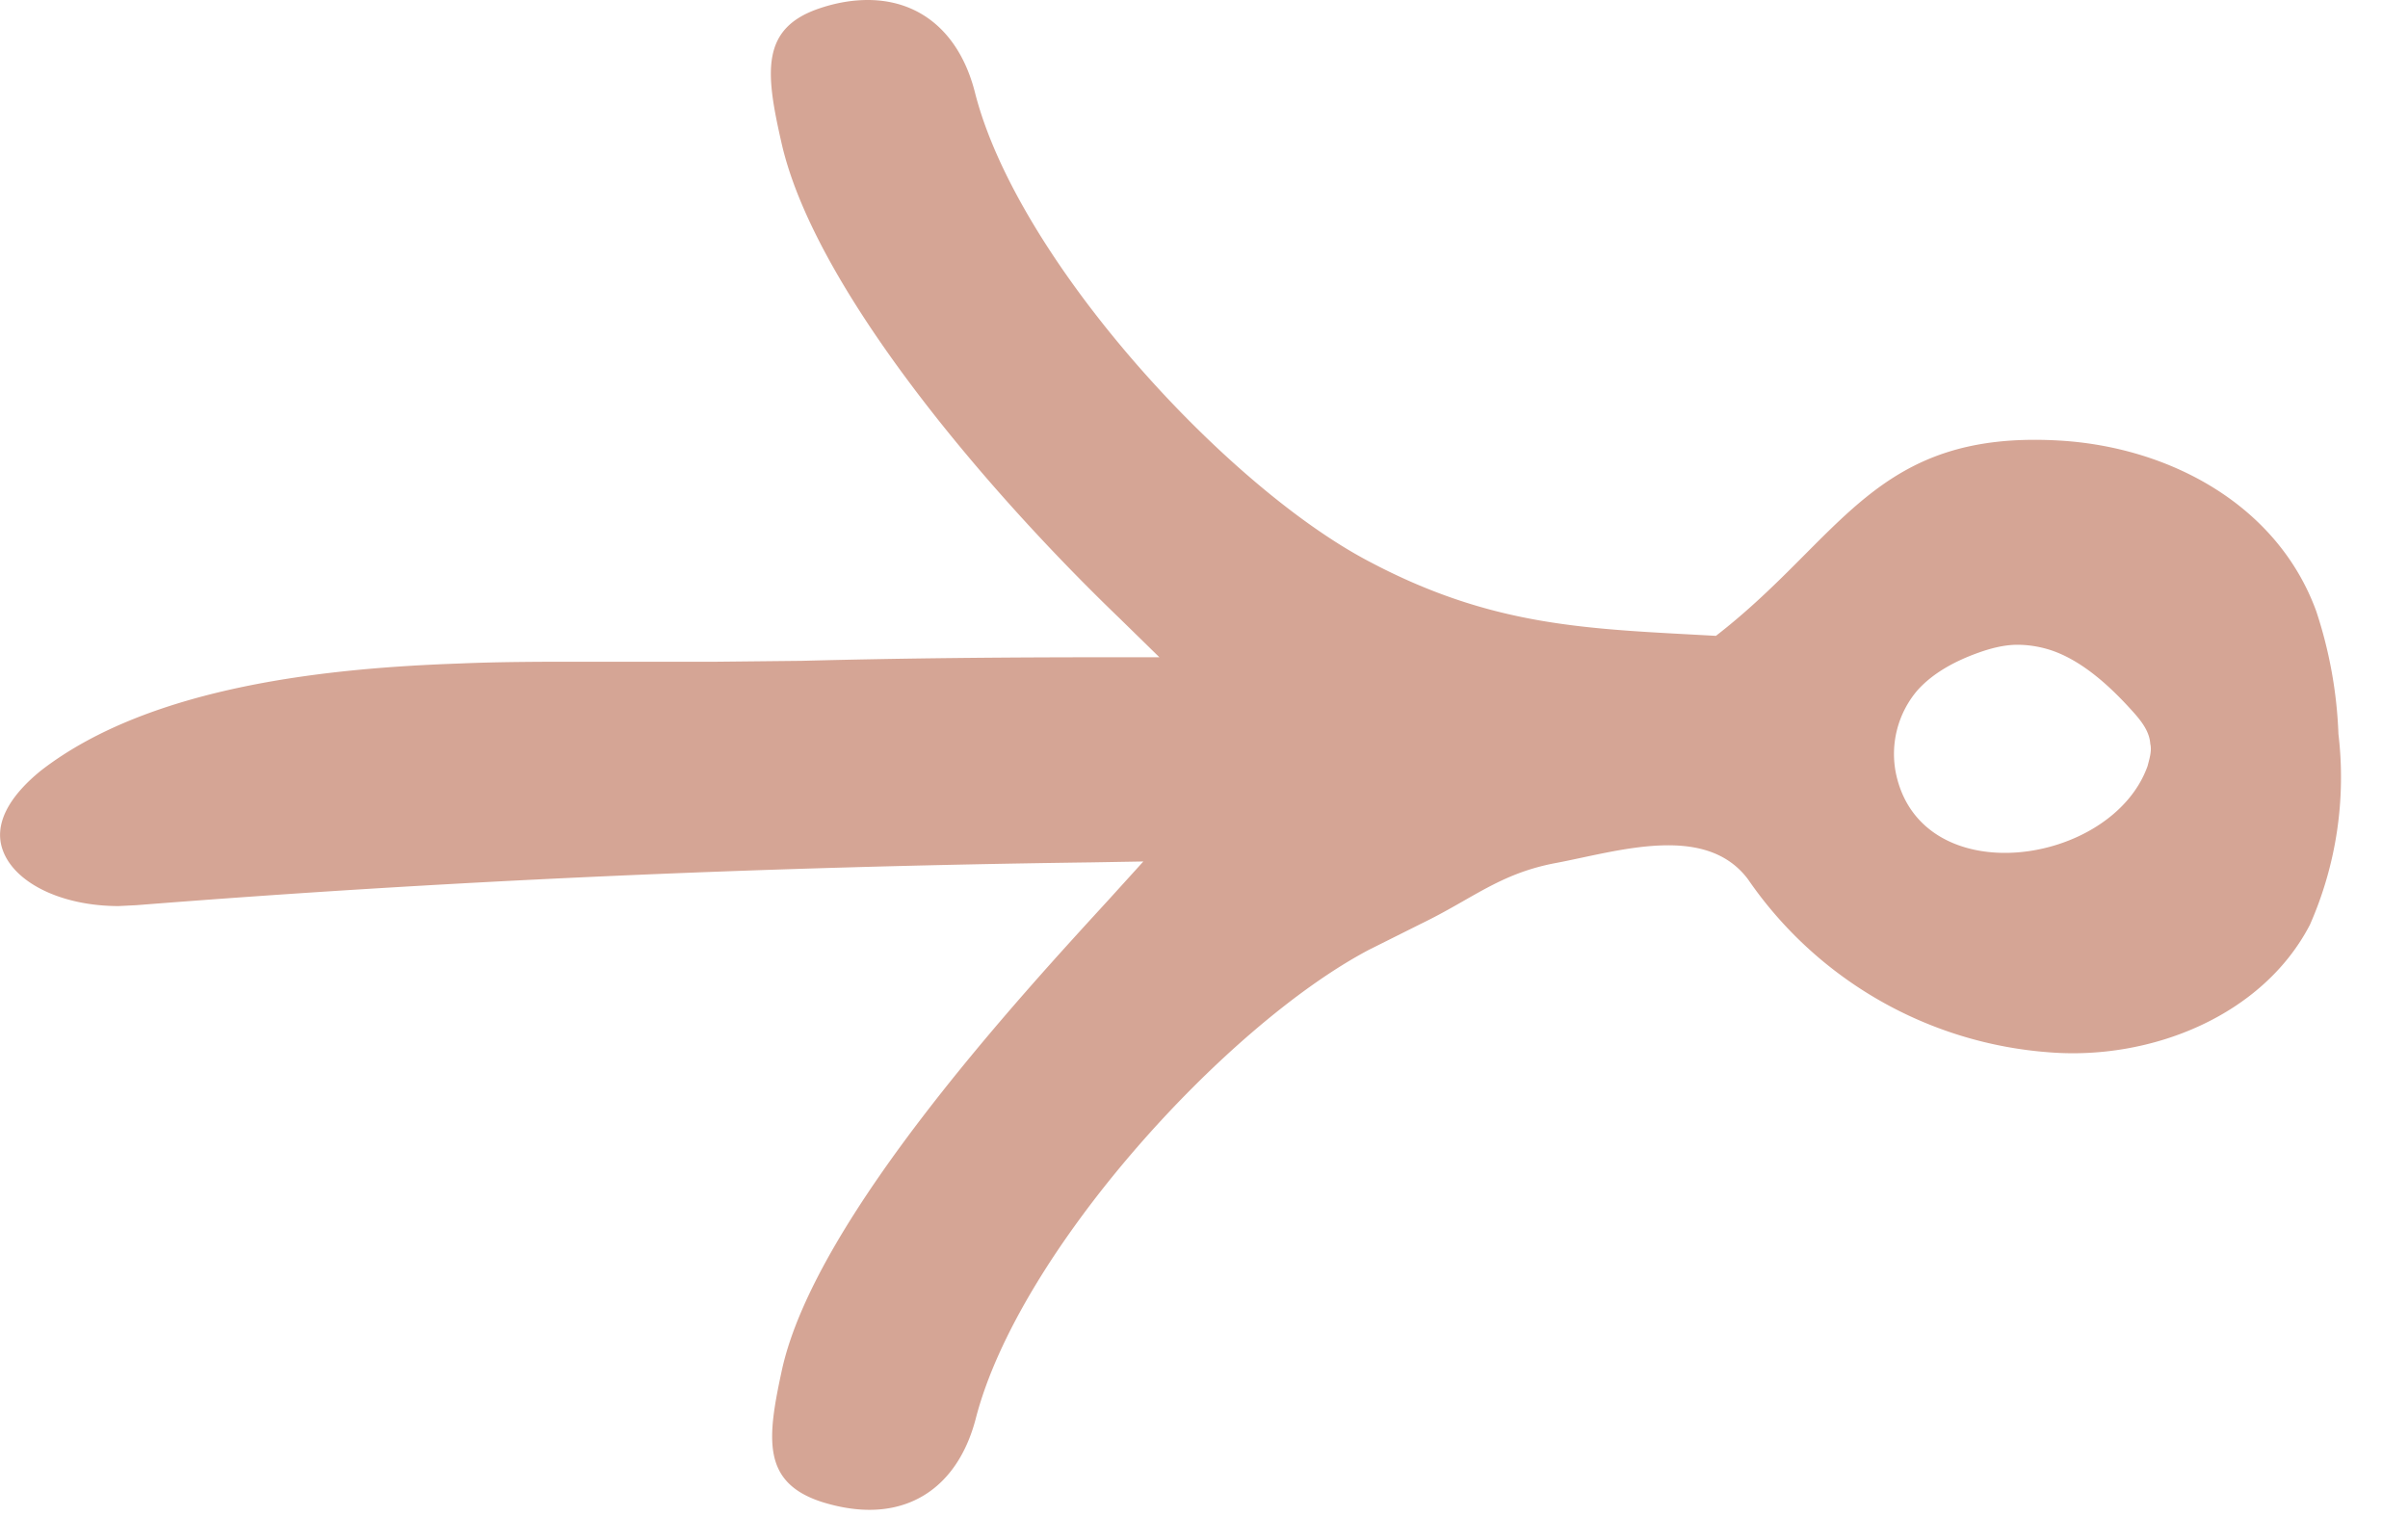 <svg xmlns='http://www.w3.org/2000/svg' width='27' height='17' fill='none'><path fill='#D5A595' d='M26.22 8.23a4.94 4.94 0 0 0-.25-1.38c-.44-1.2-1.66-1.84-2.88-1.91-2.07-.12-2.43 1.09-3.85 2.19-1.42-.08-2.49-.09-3.9-.84-1.61-.85-3.94-3.39-4.41-5.26C10.76.37 10.32 0 9.73 0c-.17 0-.35.03-.53.09-.67.22-.62.71-.44 1.5.35 1.58 2.19 3.8 3.79 5.34l.45.44h-.62c-1.13 0-2.25.01-3.39.04l-.95.01H6.55c-.46 0-.93 0-1.4.02-1.42.05-3.45.24-4.69 1.2-.37.3-.53.61-.43.89.13.37.66.63 1.3.63l.2-.01c3.42-.27 6.92-.43 10.71-.48l.58-.01-.39.43c-.98 1.07-3.28 3.56-3.66 5.26-.17.78-.23 1.27.44 1.49.19.06.37.09.54.09.59 0 1.02-.37 1.19-1.02.48-1.87 2.8-4.41 4.41-5.26l.58-.29c.58-.28.88-.56 1.5-.68.7-.13 1.69-.46 2.17.18a4.5 4.5 0 0 0 3.38 1.94c1.14.09 2.39-.41 2.92-1.43a4.1 4.1 0 0 0 .32-2.14zm-2.14.36c-.4 1.12-2.53 1.43-2.82.09a1.1 1.1 0 0 1 .24-.94c.18-.2.43-.33.68-.42.14-.05.29-.09.44-.09.15 0 .3.03.43.08.31.12.59.37.82.62.11.12.23.25.24.41.02.08-.01.17-.03.25z'/></svg>